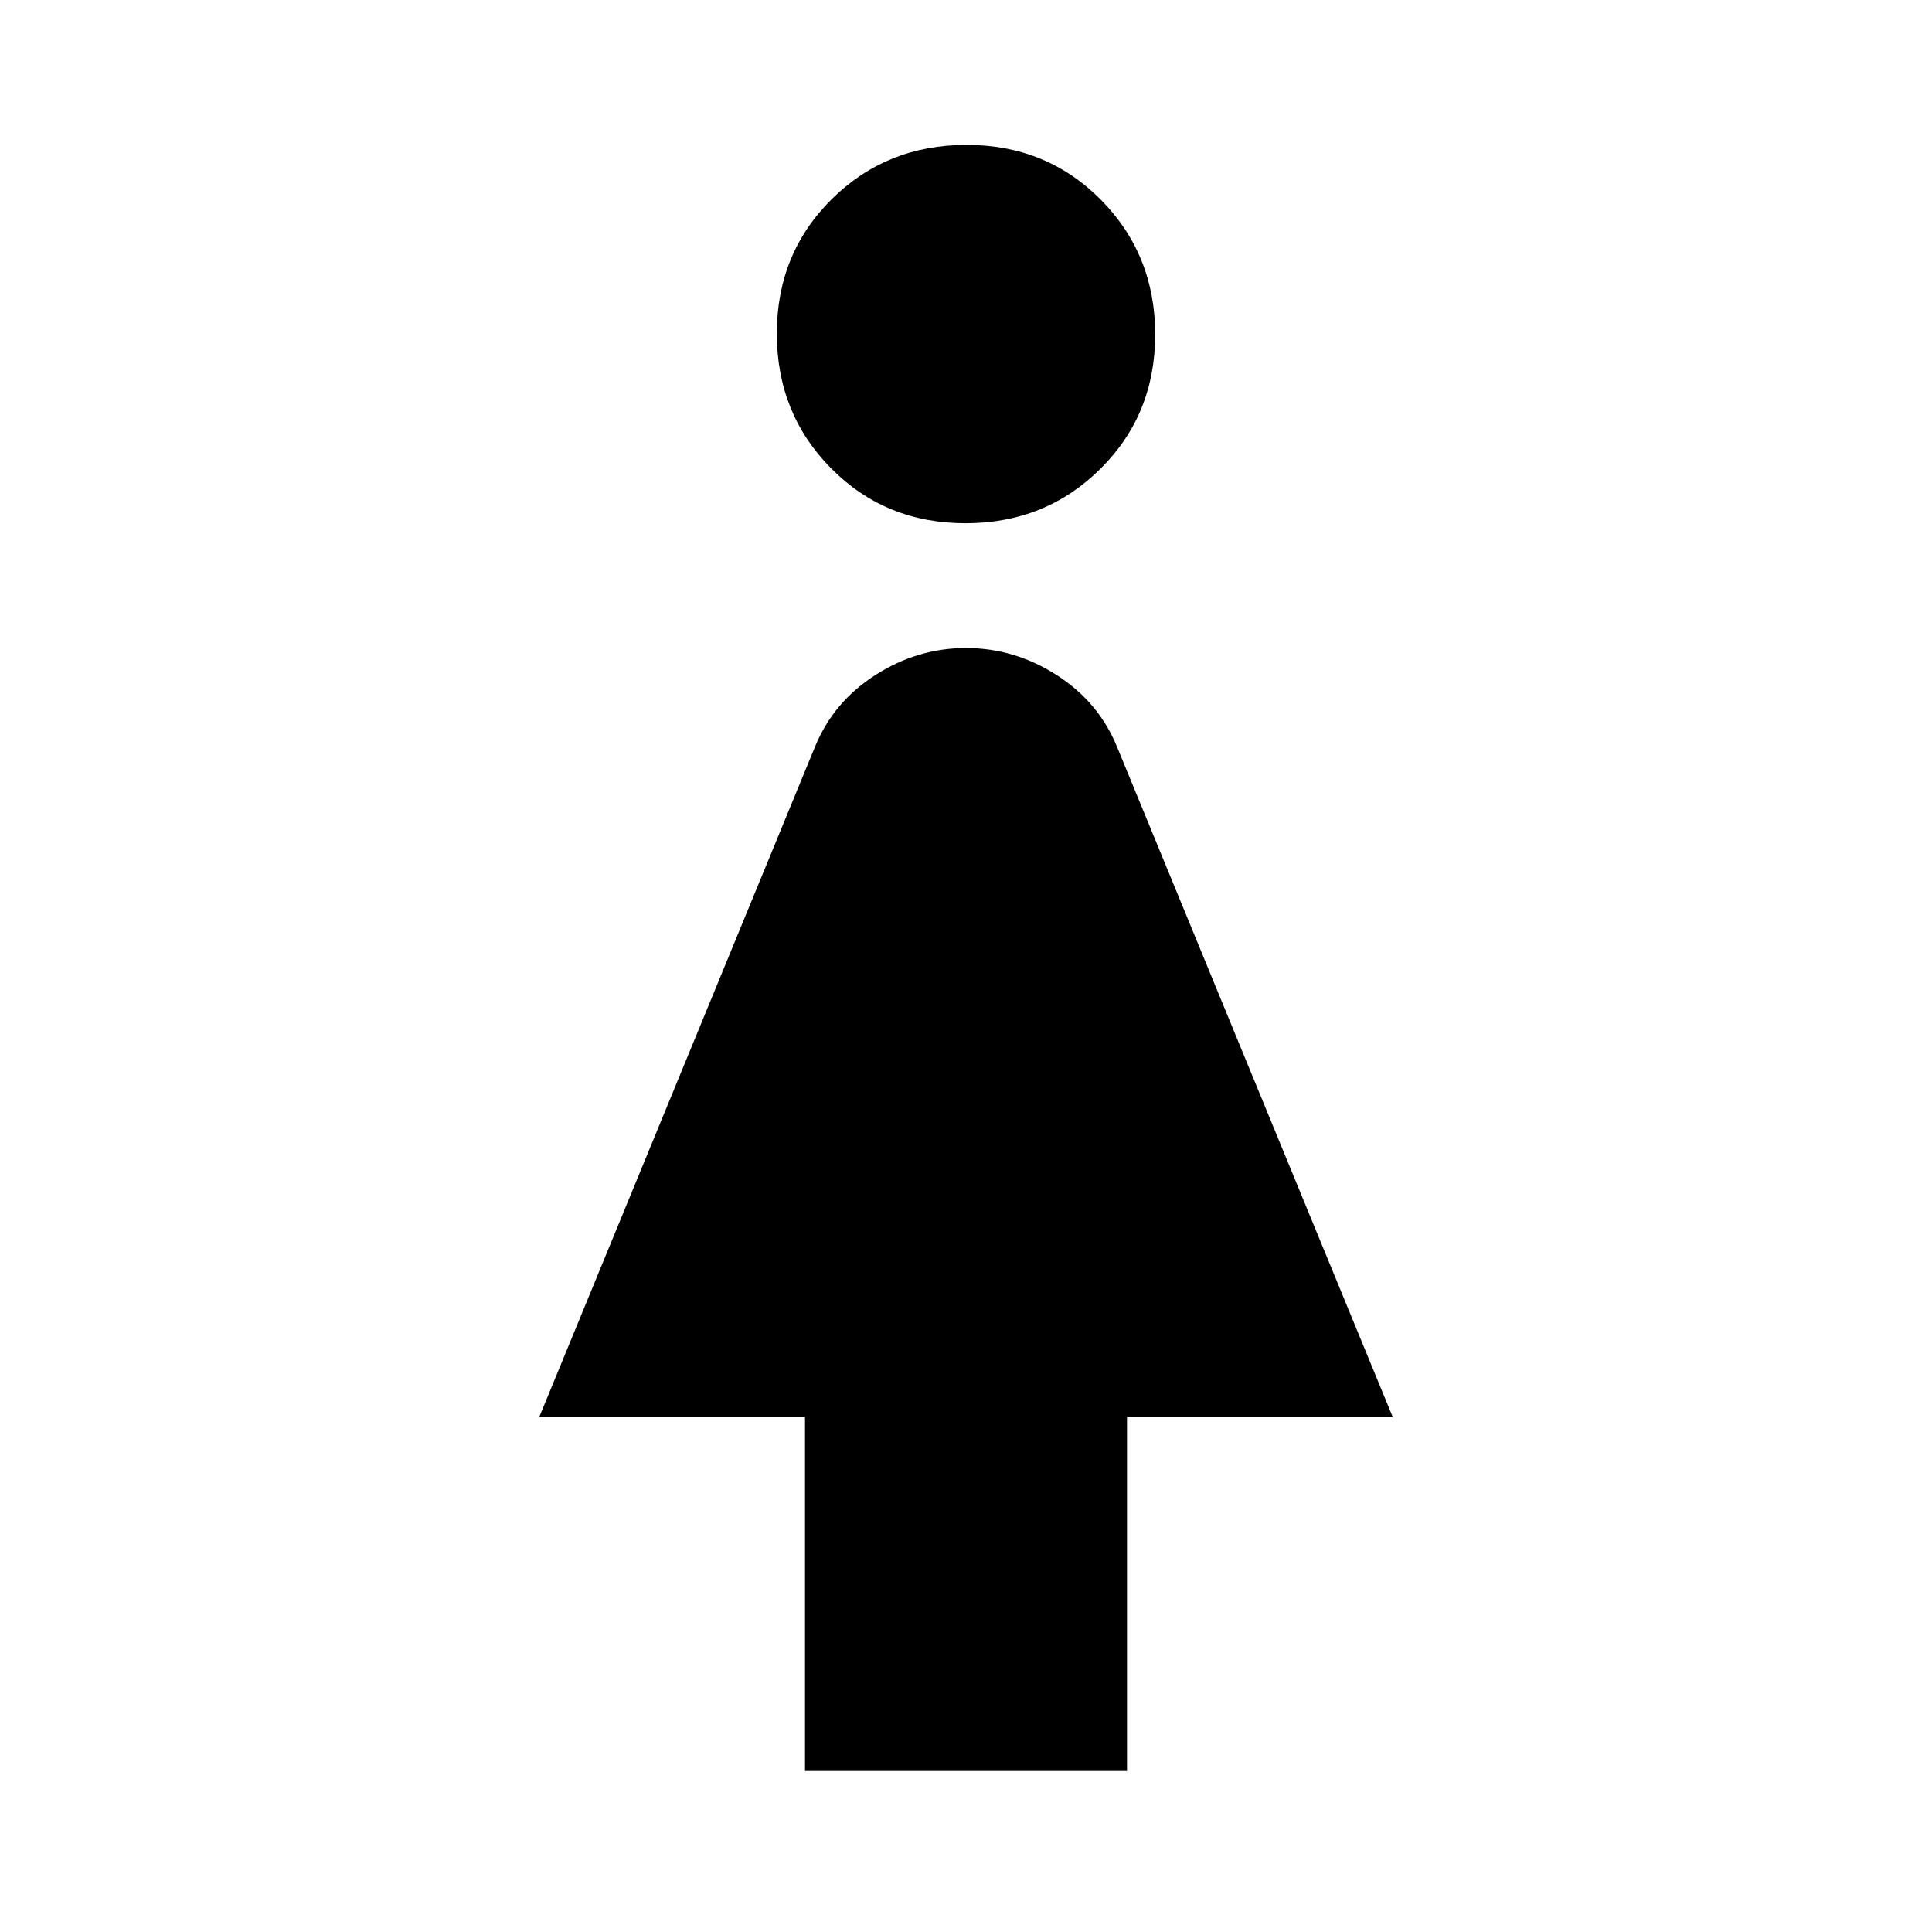 <svg xmlns="http://www.w3.org/2000/svg" height="20" viewBox="0 -960 960 960" width="20"><path d="M400-80v-176H268l137-333q9.15-22.31 30.08-35.65Q456-638 480-638t44.92 13.35Q545.85-611.31 555-589l137 333H560v176H400Zm79.75-620Q440-700 413-727.25t-27-67Q386-834 413.25-861t67-27Q520-888 547-860.75t27 67Q574-754 546.75-727t-67 27Z"/></svg>